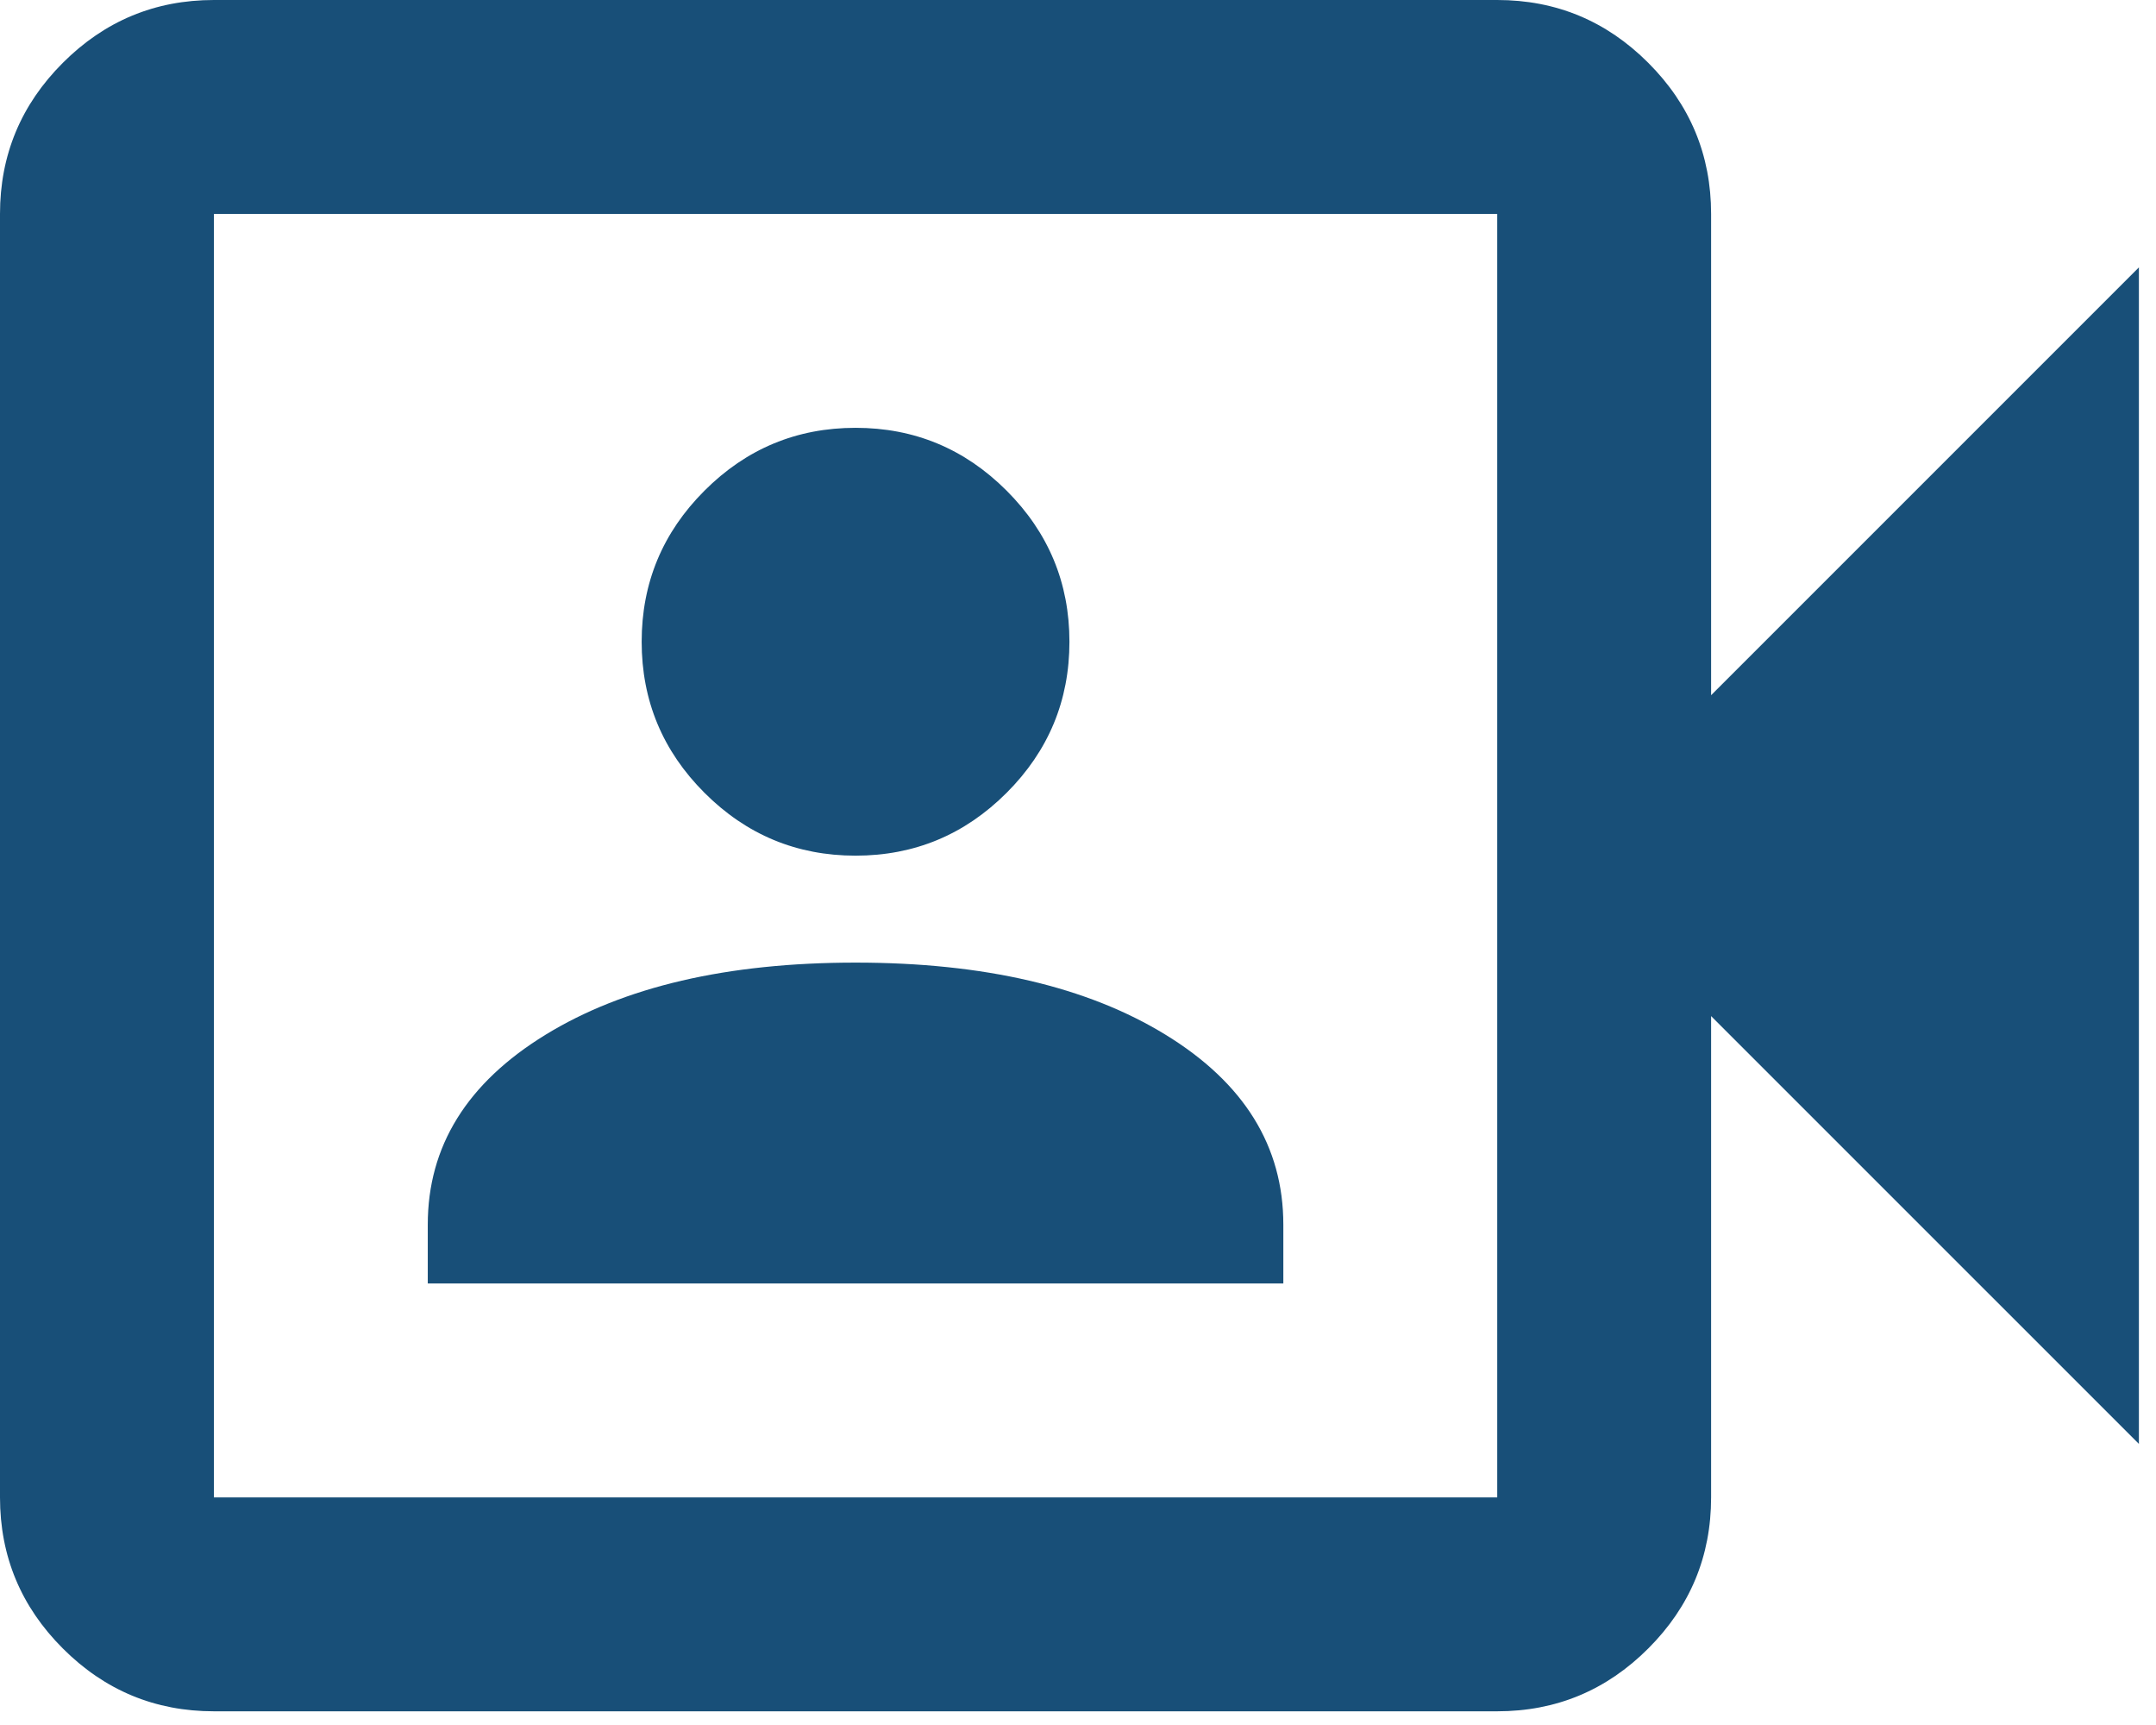 <svg width="105" height="84" viewBox="0 0 105 84" fill="none" xmlns="http://www.w3.org/2000/svg">
<path d="M20.833 62.5H62.5V59.635C62.5 55.816 60.59 52.734 56.771 50.391C52.951 48.047 47.917 46.875 41.667 46.875C35.417 46.875 30.382 48.047 26.562 50.391C22.743 52.734 20.833 55.816 20.833 59.635V62.5ZM41.667 41.667C44.531 41.667 46.983 40.647 49.023 38.607C51.063 36.567 52.083 34.115 52.083 31.25C52.083 28.385 51.063 25.933 49.023 23.893C46.983 21.853 44.531 20.833 41.667 20.833C38.802 20.833 36.35 21.853 34.31 23.893C32.27 25.933 31.25 28.385 31.25 31.25C31.25 34.115 32.27 36.567 34.31 38.607C36.35 40.647 38.802 41.667 41.667 41.667ZM10.417 83.333C7.552 83.333 5.1 82.313 3.06 80.273C1.02 78.234 0 75.781 0 72.917V10.417C0 7.552 1.02 5.1 3.06 3.06C5.1 1.02 7.552 0 10.417 0H72.917C75.781 0 78.234 1.02 80.273 3.06C82.313 5.1 83.333 7.552 83.333 10.417V33.854L104.167 13.021V70.312L83.333 49.479V72.917C83.333 75.781 82.313 78.234 80.273 80.273C78.234 82.313 75.781 83.333 72.917 83.333H10.417ZM10.417 72.917H72.917V10.417H10.417V72.917Z" fill="#184F78"/>
</svg>

